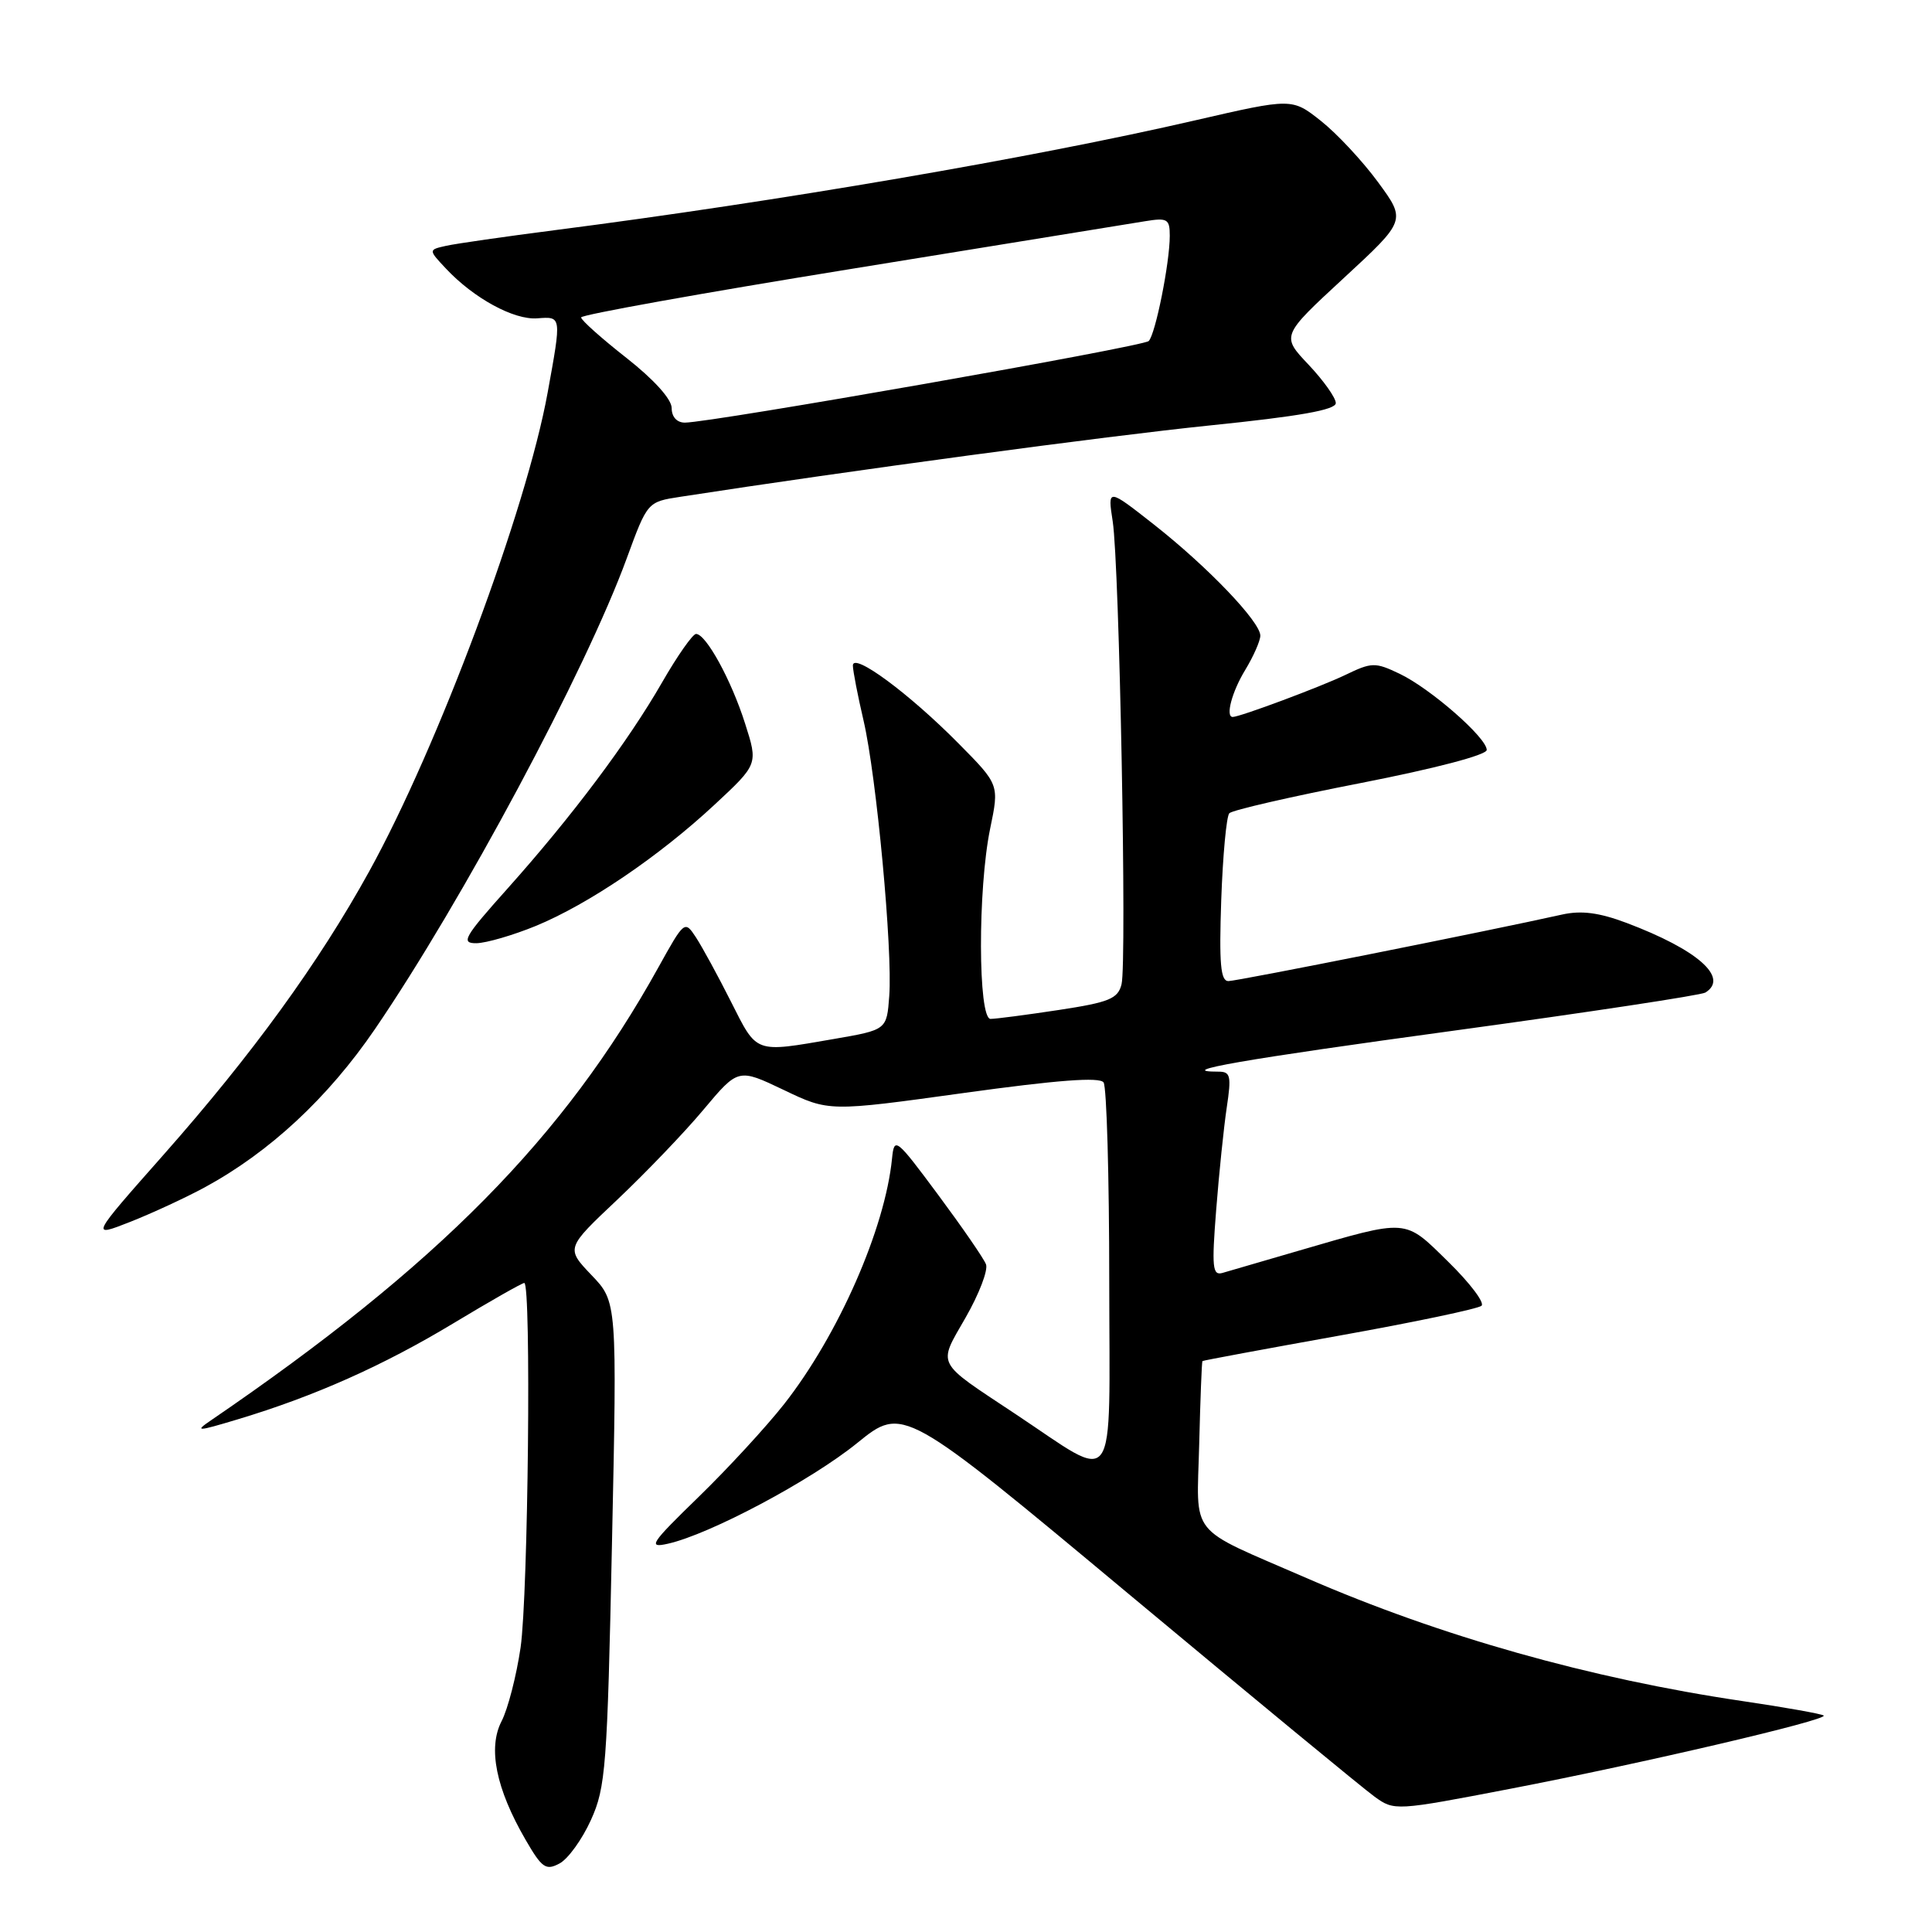 <?xml version="1.0" encoding="UTF-8" standalone="no"?>
<!DOCTYPE svg PUBLIC "-//W3C//DTD SVG 1.1//EN" "http://www.w3.org/Graphics/SVG/1.1/DTD/svg11.dtd" >
<svg xmlns="http://www.w3.org/2000/svg" xmlns:xlink="http://www.w3.org/1999/xlink" version="1.1" viewBox="0 0 256 256">
 <g >
 <path fill="currentColor"
d=" M 78.30 241.16 C 80.26 236.85 80.47 234.13 81.09 204.50 C 81.77 172.50 81.77 172.50 78.37 168.95 C 74.98 165.39 74.98 165.39 81.81 158.95 C 85.56 155.40 90.71 150.04 93.23 147.02 C 97.82 141.55 97.82 141.55 103.84 144.42 C 109.85 147.30 109.85 147.30 127.68 144.83 C 140.10 143.11 145.72 142.68 146.23 143.43 C 146.64 144.02 146.98 155.90 146.98 169.83 C 147.00 198.26 148.28 196.47 134.50 187.33 C 123.86 180.27 124.25 181.05 127.94 174.60 C 129.73 171.48 130.95 168.30 130.65 167.53 C 130.36 166.76 127.50 162.62 124.31 158.32 C 118.71 150.78 118.49 150.61 118.20 153.50 C 117.28 162.80 111.09 176.89 103.90 186.05 C 101.54 189.05 96.44 194.59 92.56 198.36 C 86.19 204.55 85.79 205.16 88.50 204.55 C 94.05 203.31 107.45 196.18 113.58 191.21 C 119.66 186.28 119.66 186.28 149.58 211.23 C 166.04 224.95 180.69 237.03 182.14 238.07 C 184.75 239.96 184.92 239.95 200.14 237.02 C 217.55 233.67 242.23 227.90 241.65 227.32 C 241.44 227.11 236.59 226.24 230.88 225.40 C 210.72 222.42 190.87 216.82 173.12 209.10 C 157.20 202.17 158.59 203.90 158.90 191.37 C 159.05 185.39 159.24 180.43 159.33 180.35 C 159.43 180.26 167.60 178.75 177.50 176.97 C 187.40 175.20 195.86 173.42 196.31 173.02 C 196.75 172.62 194.77 170.00 191.91 167.20 C 186.01 161.42 186.73 161.47 172.00 165.75 C 167.32 167.11 162.82 168.43 161.98 168.67 C 160.66 169.05 160.55 167.93 161.15 160.31 C 161.53 155.46 162.16 149.36 162.55 146.75 C 163.18 142.57 163.05 142.00 161.47 142.00 C 155.36 142.00 164.60 140.39 192.84 136.54 C 210.49 134.13 225.40 131.87 225.97 131.52 C 229.15 129.55 224.95 125.84 215.50 122.28 C 211.88 120.92 209.53 120.62 207.00 121.18 C 197.43 123.32 163.93 130.00 162.77 130.00 C 161.73 130.00 161.53 127.70 161.82 119.25 C 162.03 113.34 162.51 108.17 162.89 107.76 C 163.27 107.35 171.10 105.55 180.29 103.76 C 190.15 101.83 197.00 100.04 197.00 99.37 C 197.00 97.75 189.54 91.23 185.46 89.28 C 182.21 87.73 181.77 87.74 178.25 89.44 C 174.98 91.01 164.30 95.00 163.34 95.00 C 162.35 95.00 163.24 91.65 165.00 88.77 C 166.09 86.97 166.99 84.93 167.00 84.23 C 167.00 82.39 160.03 75.11 152.91 69.51 C 146.76 64.68 146.76 64.68 147.44 69.09 C 148.33 74.86 149.33 127.53 148.61 130.42 C 148.13 132.34 146.99 132.81 140.28 133.83 C 136.00 134.48 131.94 135.01 131.25 135.01 C 129.59 135.00 129.55 117.79 131.20 109.80 C 132.41 103.97 132.41 103.97 127.04 98.54 C 120.45 91.87 112.99 86.37 113.01 88.19 C 113.02 88.91 113.66 92.20 114.43 95.50 C 116.14 102.86 118.29 125.87 117.83 131.98 C 117.50 136.46 117.50 136.46 110.50 137.67 C 99.90 139.50 100.36 139.66 96.87 132.75 C 95.14 129.31 93.04 125.47 92.22 124.21 C 90.73 121.94 90.68 121.98 87.24 128.18 C 74.73 150.75 58.02 167.67 27.97 188.19 C 25.74 189.71 26.08 189.70 31.50 188.07 C 41.65 185.02 50.76 180.96 60.05 175.36 C 64.94 172.41 69.18 170.00 69.47 170.00 C 70.41 170.00 69.99 211.30 68.98 218.31 C 68.43 222.05 67.30 226.45 66.46 228.07 C 64.63 231.62 65.71 236.99 69.63 243.76 C 71.81 247.53 72.33 247.89 74.14 246.92 C 75.27 246.32 77.14 243.73 78.30 241.16 Z  M 27.13 157.33 C 35.74 152.65 43.46 145.47 49.69 136.35 C 61.26 119.40 77.60 88.87 83.04 74.00 C 85.79 66.50 85.79 66.50 90.14 65.83 C 112.52 62.37 146.60 57.78 160.25 56.38 C 172.20 55.16 177.00 54.31 177.00 53.41 C 177.00 52.71 175.37 50.42 173.39 48.32 C 169.77 44.50 169.77 44.50 178.05 36.85 C 186.32 29.21 186.32 29.21 182.60 24.14 C 180.56 21.36 177.16 17.71 175.04 16.03 C 171.20 12.99 171.20 12.99 158.35 15.95 C 136.86 20.91 103.14 26.69 73.50 30.50 C 66.90 31.35 60.43 32.28 59.12 32.57 C 56.75 33.10 56.75 33.10 59.11 35.61 C 62.78 39.52 68.10 42.42 71.19 42.18 C 74.43 41.94 74.42 41.82 72.57 52.00 C 69.76 67.51 58.05 98.94 48.90 115.50 C 42.24 127.57 33.42 139.72 21.69 152.99 C 11.97 163.98 11.97 163.98 17.24 161.91 C 20.13 160.77 24.58 158.71 27.13 157.33 Z  M 71.00 122.69 C 77.98 119.81 87.33 113.47 94.70 106.61 C 100.45 101.26 100.45 101.26 98.73 95.88 C 96.91 90.13 93.55 84.00 92.23 84.00 C 91.79 84.00 89.76 86.89 87.73 90.42 C 83.20 98.30 75.80 108.17 67.24 117.75 C 61.47 124.20 61.02 125.00 63.13 124.98 C 64.43 124.96 67.97 123.93 71.00 122.69 Z  M 89.00 54.07 C 89.00 52.89 86.64 50.28 83.00 47.42 C 79.70 44.83 77.00 42.42 77.00 42.06 C 77.00 41.71 93.09 38.82 112.75 35.64 C 132.41 32.45 149.96 29.61 151.75 29.31 C 154.69 28.83 155.00 29.02 155.00 31.25 C 155.00 34.83 153.10 44.30 152.21 45.19 C 151.47 45.93 94.26 55.99 90.75 56.00 C 89.69 56.00 89.00 55.24 89.00 54.07 Z "/>
</g>
</svg>